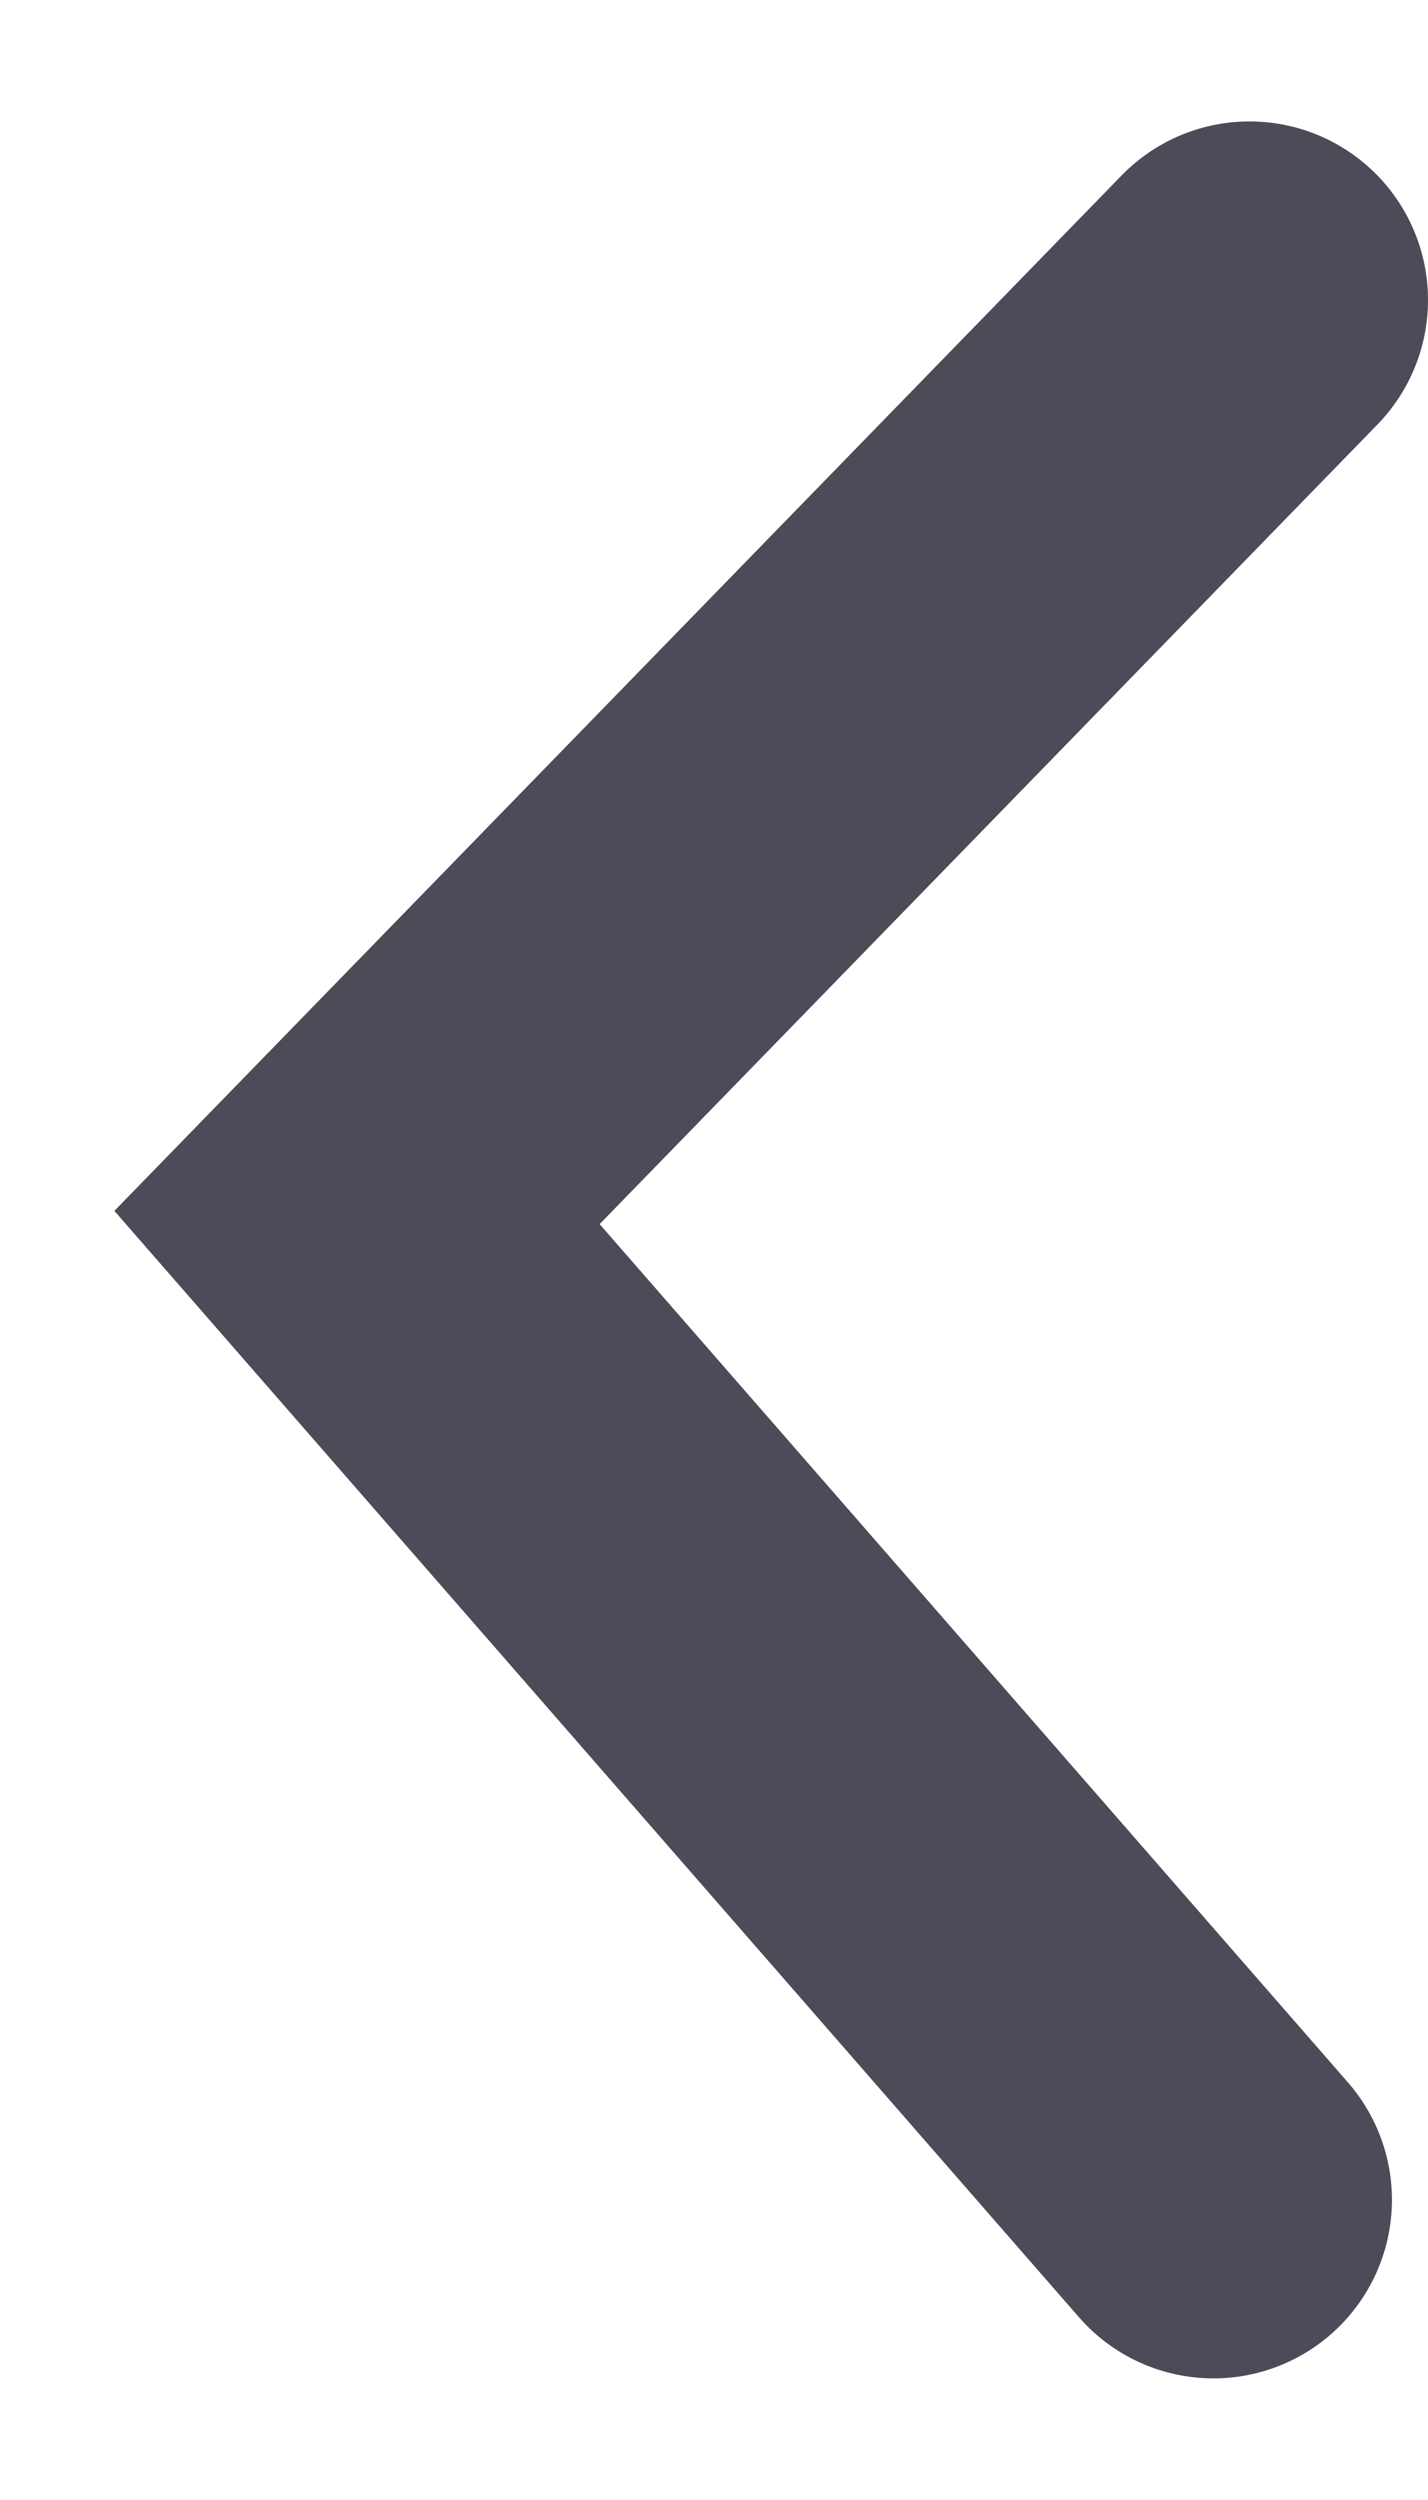 <svg xmlns="http://www.w3.org/2000/svg" width="8" height="14" viewBox="0 0 8 14">
    <path fill="none" fill-rule="evenodd" stroke="#4C4B58" stroke-linecap="round" stroke-width="2" d="M6.798 12.319L2 6.818 7 1.68"/>
</svg>
